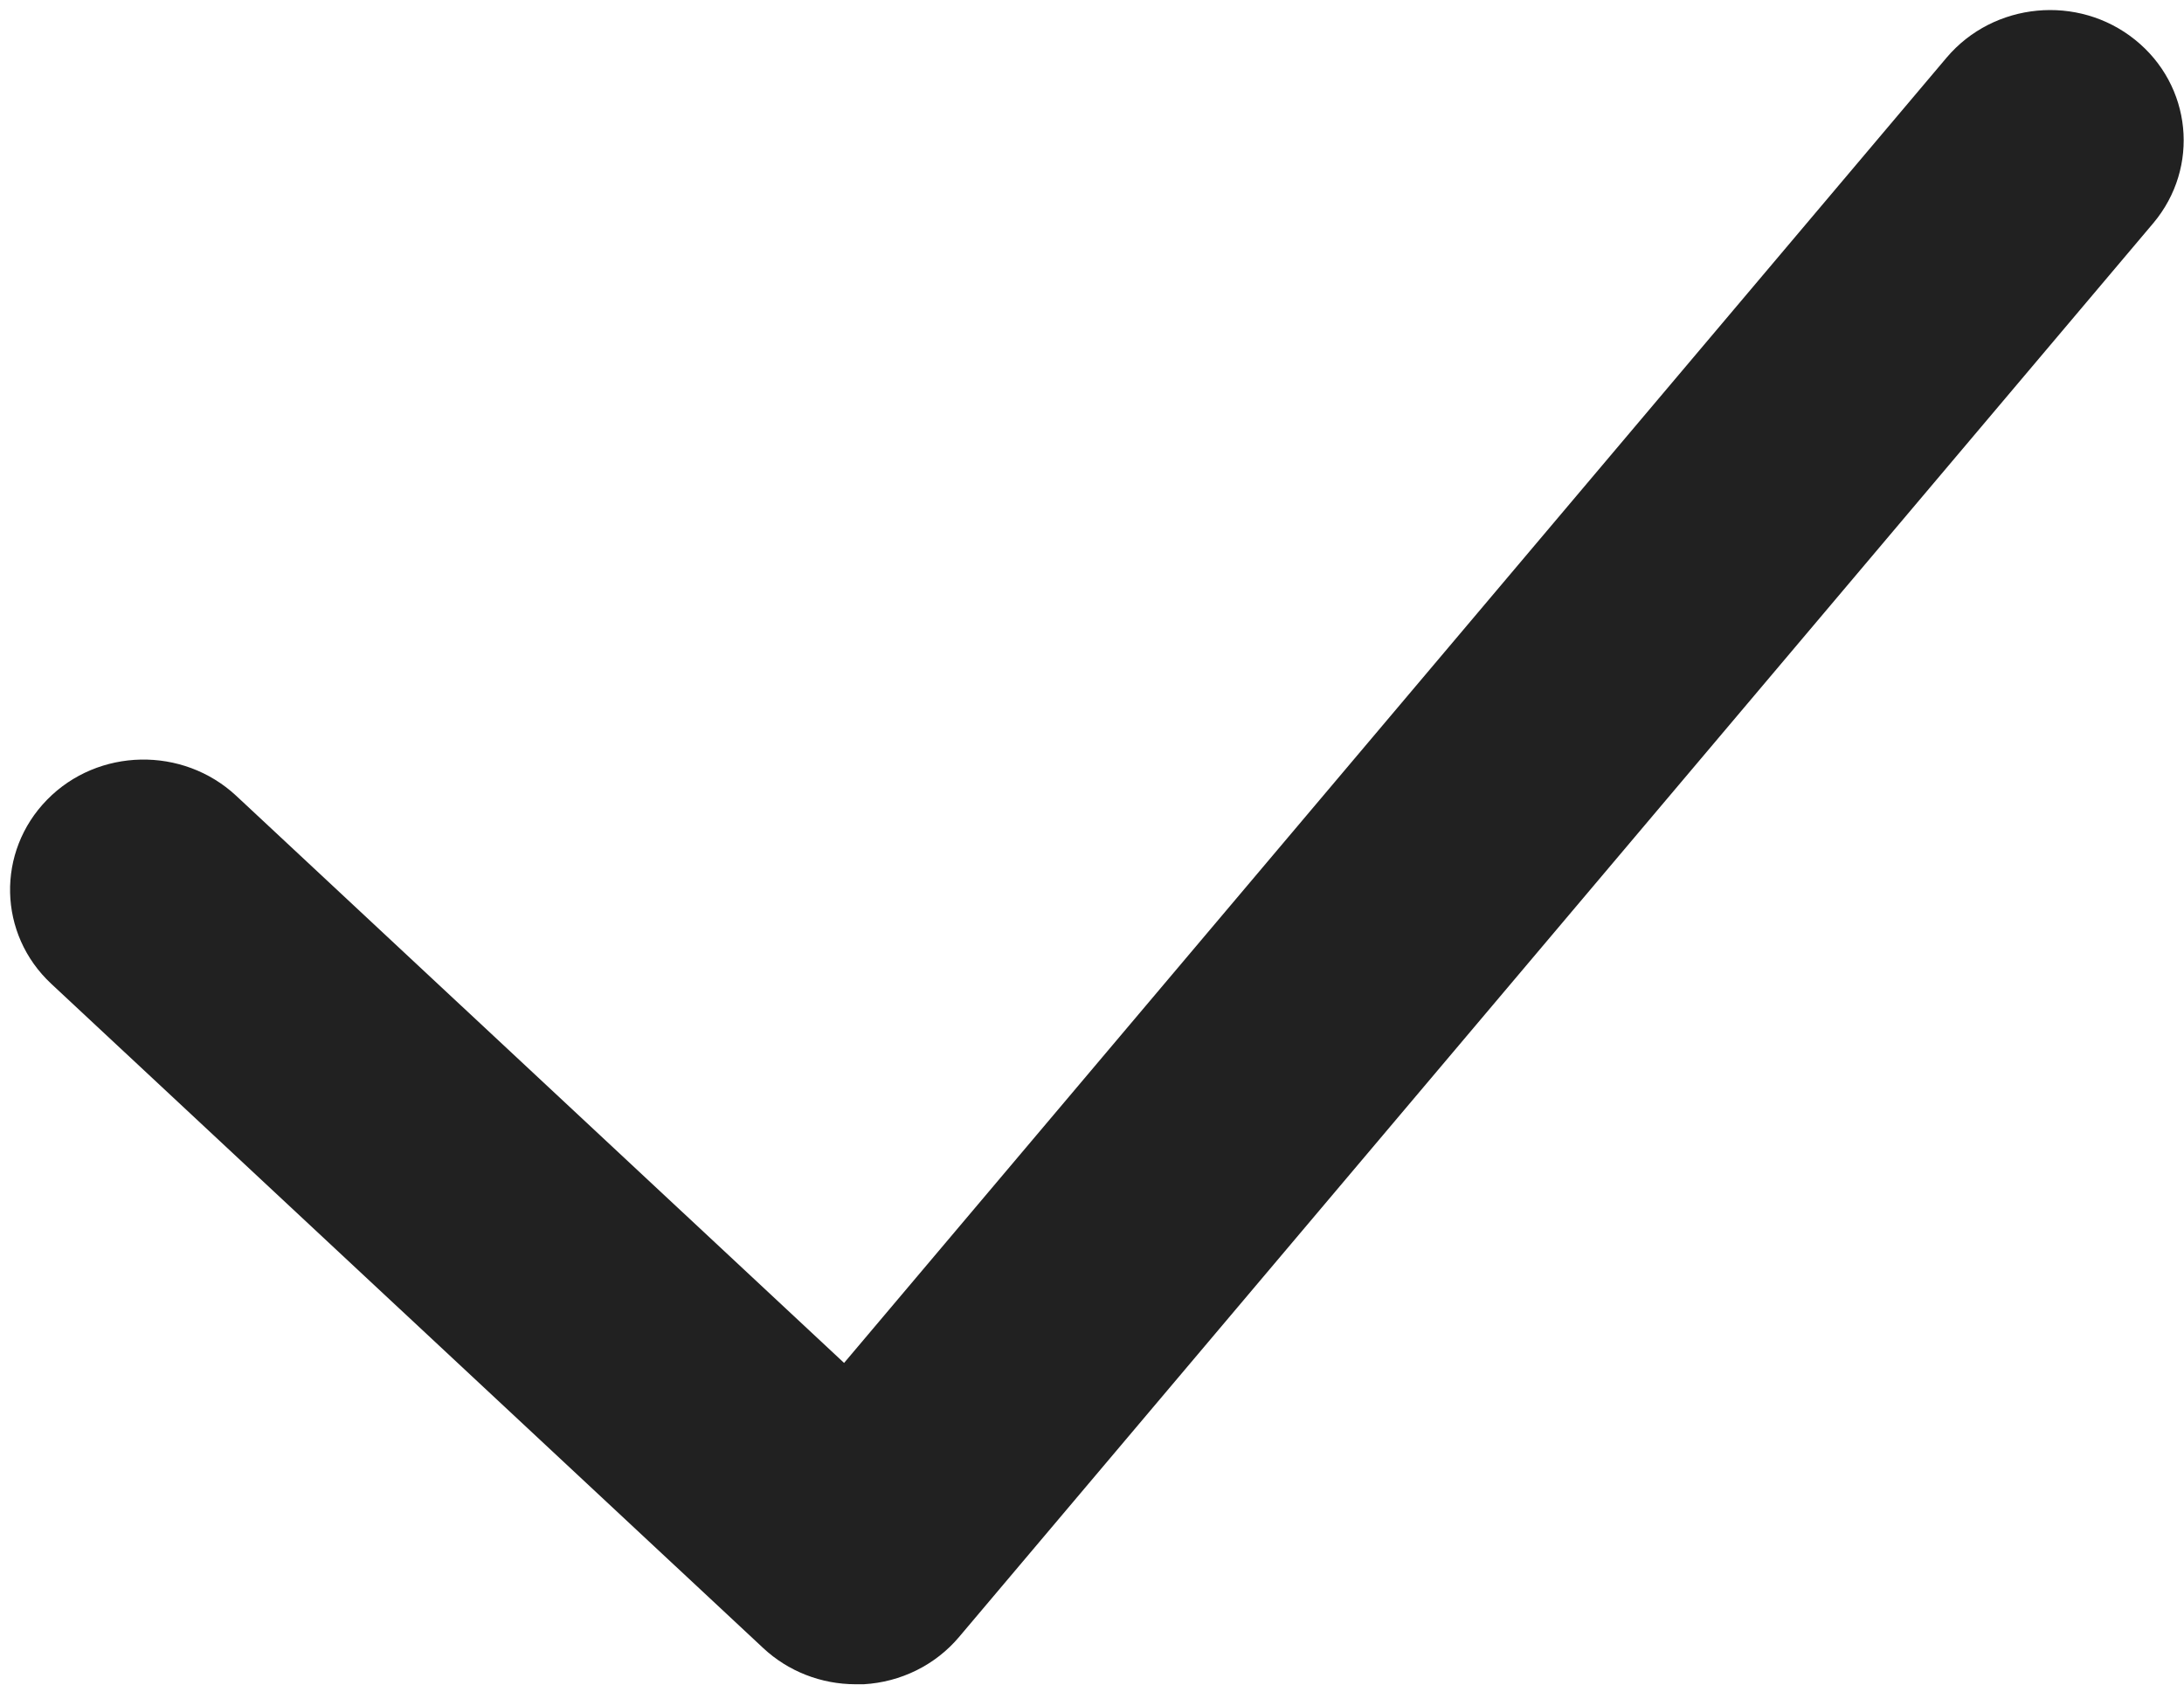 ﻿<?xml version="1.0" encoding="utf-8"?>
<svg version="1.1" xmlns:xlink="http://www.w3.org/1999/xlink" width="35px" height="27px" xmlns="http://www.w3.org/2000/svg">
  <g transform="matrix(1 0 0 1 -3412 -2486 )">
    <path d="M 13.842 26.994  L 13.712 26.994  C 13.16 26.994  12.63 26.787  12.23 26.413  L 0.822 15.768  C -0.032 14.973  -0.062 13.651  0.755 12.817  C 1.571 11.983  2.93 11.958  3.785 12.754  L 13.527 21.844  L 31.197 0.922  C 31.95 0.034  33.301 -0.097  34.214 0.636  C 35.127 1.368  35.258 2.682  34.509 3.575  L 15.37 26.236  C 14.991 26.686  14.436 26.96  13.842 26.994  Z " fill-rule="nonzero" fill="#212121" stroke="none" transform="matrix(1 0 0 1 3412 2486 )" />
  </g>
</svg>
